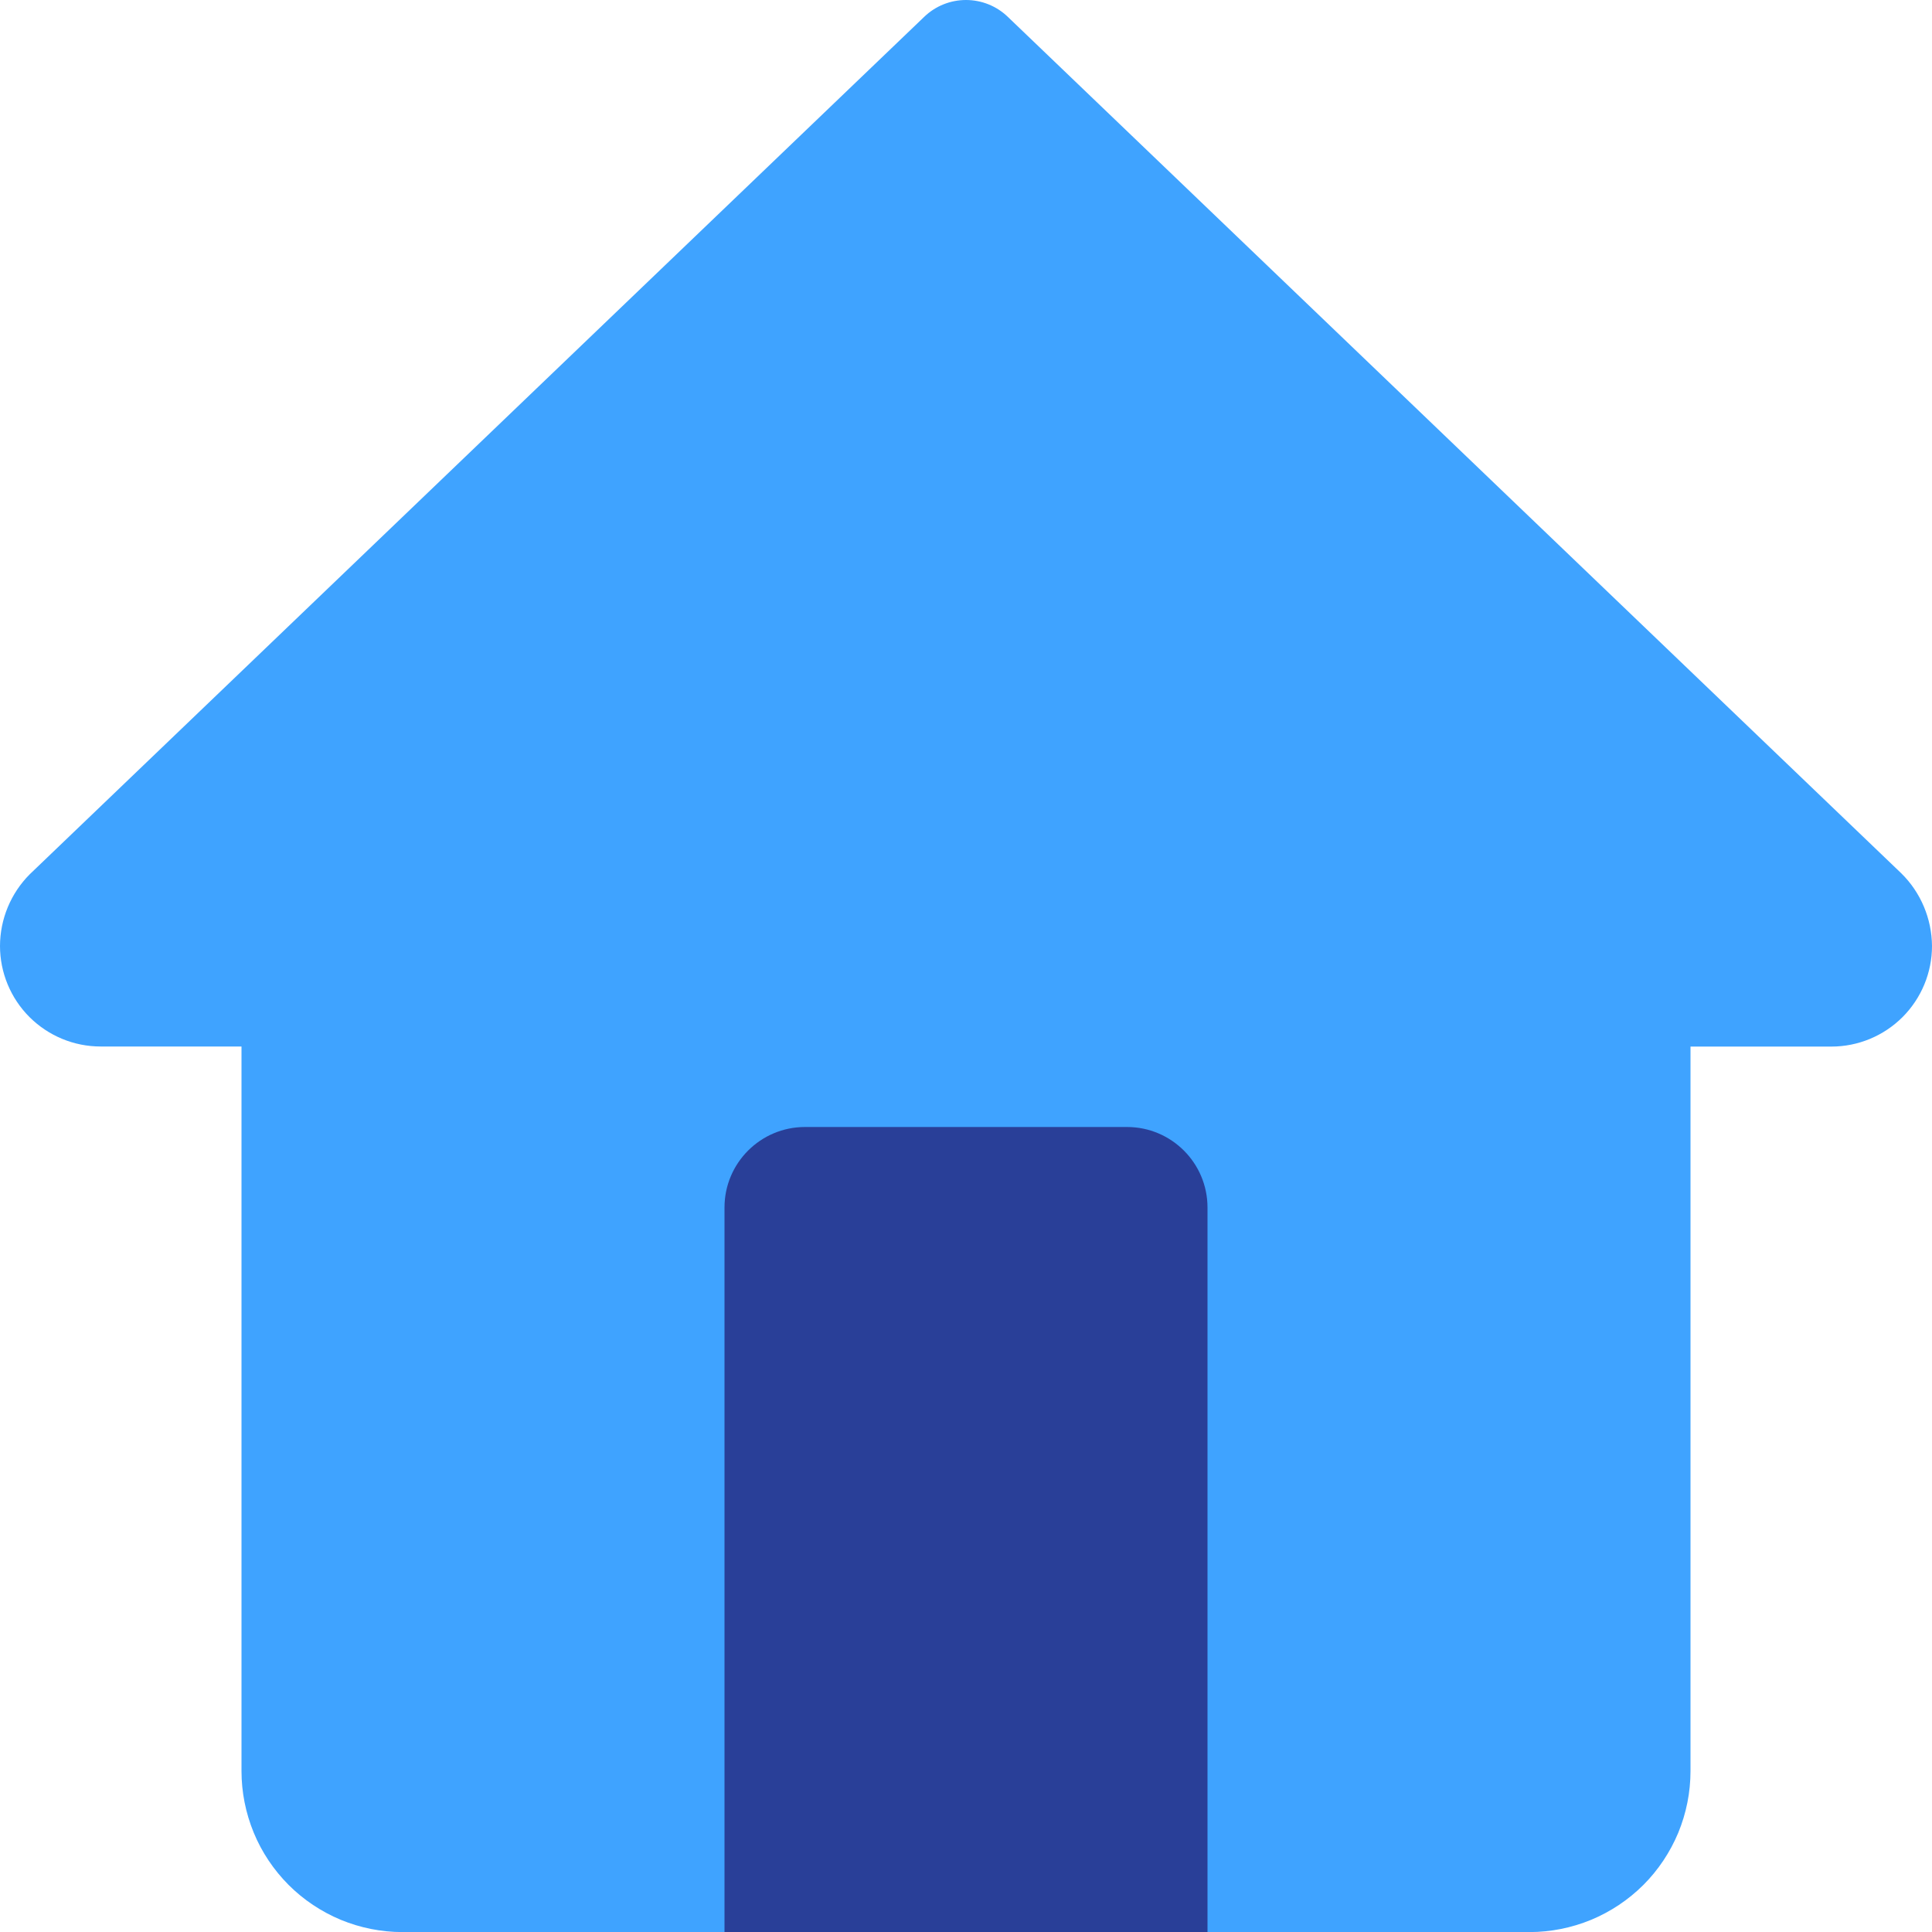 <svg width="24" height="24" viewBox="0 0 24 24" fill="none" xmlns="http://www.w3.org/2000/svg">
<path d="M23.619 10.849L12.519 0.209C12.38 0.075 12.194 0 12 0C11.806 0 11.62 0.075 11.481 0.209L0.369 10.861C0.134 11.097 0.001 11.417 0 11.751C0 12.082 0.132 12.4 0.366 12.634C0.601 12.868 0.918 13 1.25 13H3V22C3 22.263 3.052 22.523 3.152 22.766C3.252 23.009 3.4 23.229 3.585 23.415C3.771 23.601 3.992 23.748 4.234 23.849C4.477 23.949 4.737 24.001 5 24.001H18.999C19.262 24.001 19.522 23.949 19.765 23.849C20.008 23.748 20.228 23.601 20.414 23.416C20.6 23.23 20.747 23.009 20.848 22.767C20.948 22.524 21 22.264 21 22.001V13.001H22.75C23.082 13.001 23.399 12.869 23.634 12.635C23.868 12.4 24 12.083 24 11.751C23.997 11.412 23.861 11.087 23.619 10.849Z" fill="#3FA3FF"/>
<path d="M9 15C9 14.448 9.448 14 10 14H14C14.552 14 15 14.448 15 15V24H9V15Z" fill="#293F98"/>
</svg>
